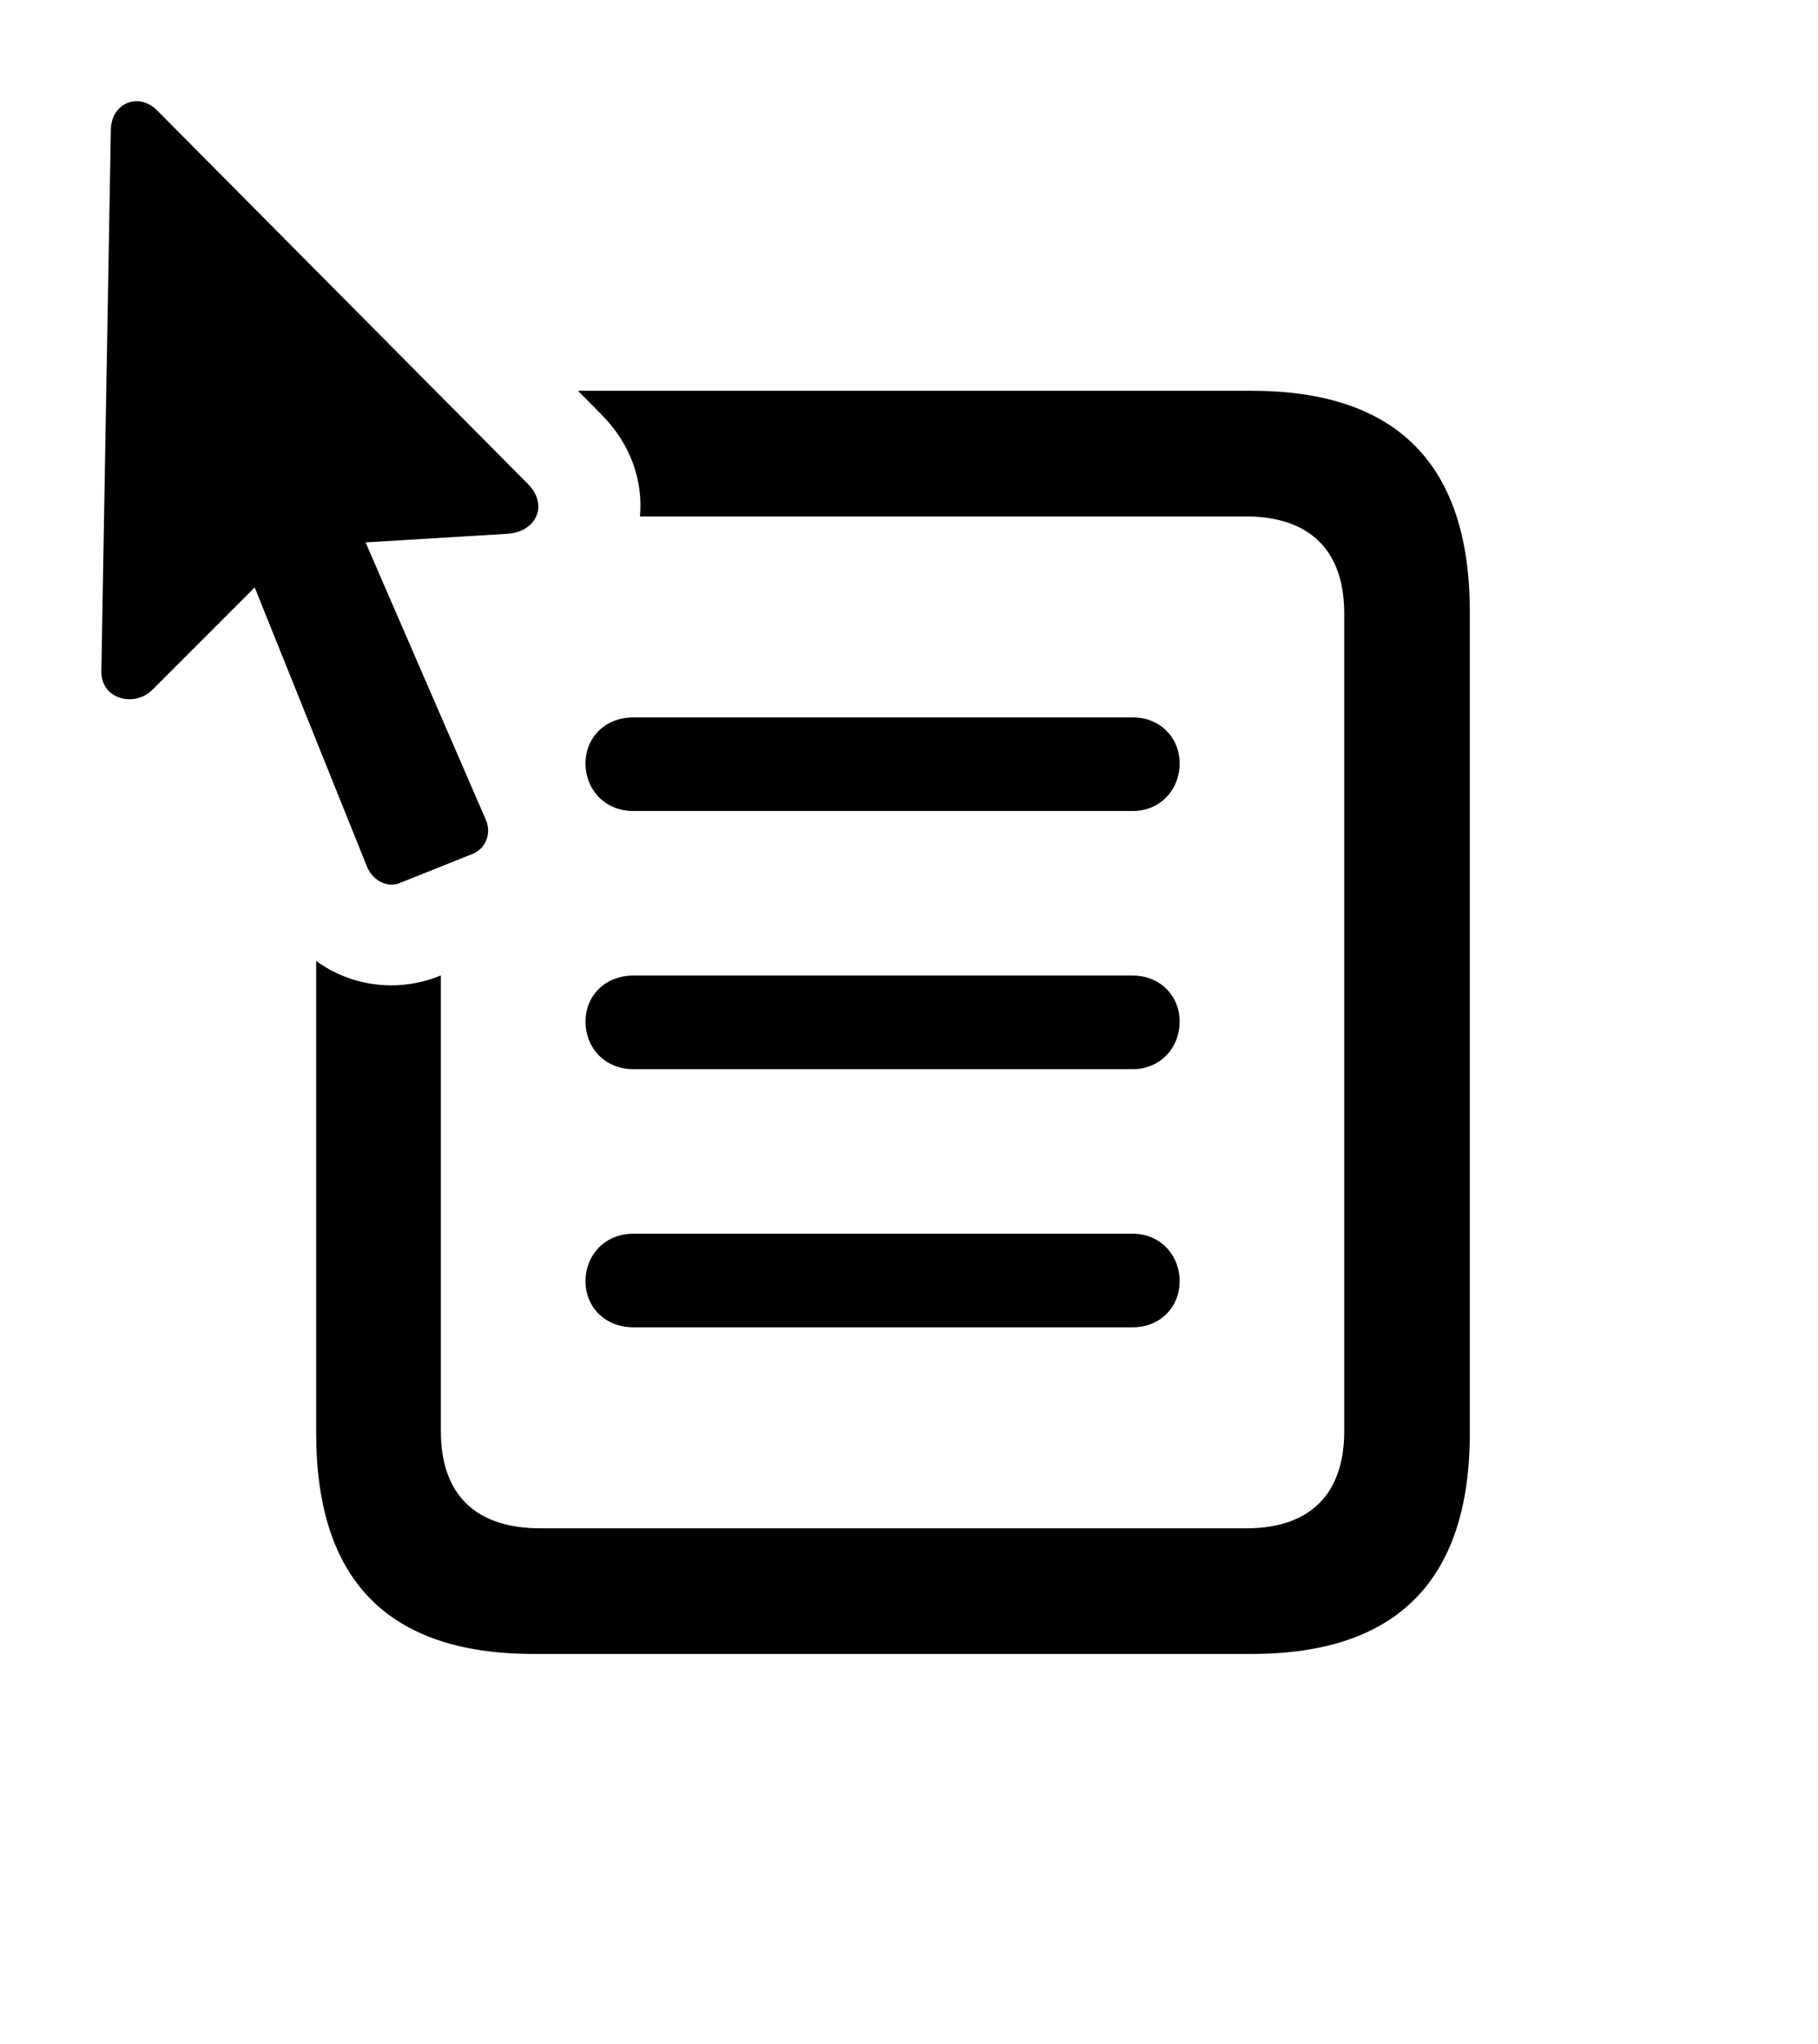 <svg version="1.1" xmlns="http://www.w3.org/2000/svg" xmlns:xlink="http://www.w3.org/1999/xlink" width="20.499" height="23.039" viewBox="0 0 20.499 23.039">
 <g>
  <rect height="23.039" opacity="0" width="20.499" x="0" y="0"/>
  <path d="M16.573 6.896L16.573 16.154C16.573 17.814 15.752 18.644 14.112 18.644L6.016 18.644C4.375 18.644 3.565 17.814 3.565 16.154L3.565 10.832C3.951 11.115 4.471 11.191 4.942 11.007L4.971 10.995L4.971 16.134C4.971 16.837 5.352 17.228 6.094 17.228L14.053 17.228C14.776 17.228 15.157 16.837 15.157 16.134L15.157 6.915C15.157 6.212 14.776 5.821 14.043 5.821L7.216 5.821C7.251 5.427 7.119 5.01 6.778 4.669L6.517 4.405L14.112 4.405C15.752 4.405 16.573 5.235 16.573 6.896Z" fill="currentColor"/>
  <path d="M13.301 14.444C13.301 14.737 13.077 14.962 12.774 14.962L7.139 14.962C6.827 14.962 6.602 14.737 6.602 14.444C6.602 14.142 6.827 13.907 7.139 13.907L12.774 13.907C13.077 13.907 13.301 14.142 13.301 14.444Z" fill="currentColor"/>
  <path d="M13.301 11.515C13.301 11.818 13.077 12.052 12.774 12.052L7.139 12.052C6.827 12.052 6.602 11.818 6.602 11.515C6.602 11.222 6.827 10.997 7.139 10.997L12.774 10.997C13.077 10.997 13.301 11.222 13.301 11.515Z" fill="currentColor"/>
  <path d="M13.301 8.605C13.301 8.907 13.077 9.142 12.774 9.142L7.139 9.142C6.827 9.142 6.602 8.907 6.602 8.605C6.602 8.312 6.827 8.087 7.139 8.087L12.774 8.087C13.077 8.087 13.301 8.312 13.301 8.605Z" fill="currentColor"/>
  <path d="M1.143 7.56C1.133 7.882 1.514 7.98 1.719 7.775L2.872 6.622L4.141 9.777C4.209 9.933 4.375 10.011 4.512 9.952L5.342 9.62C5.489 9.552 5.547 9.376 5.469 9.22L4.122 6.114L5.723 6.017C6.036 5.997 6.192 5.704 5.957 5.46L1.778 1.251C1.573 1.036 1.26 1.153 1.25 1.456Z" fill="currentColor"/>
 </g>
</svg>
